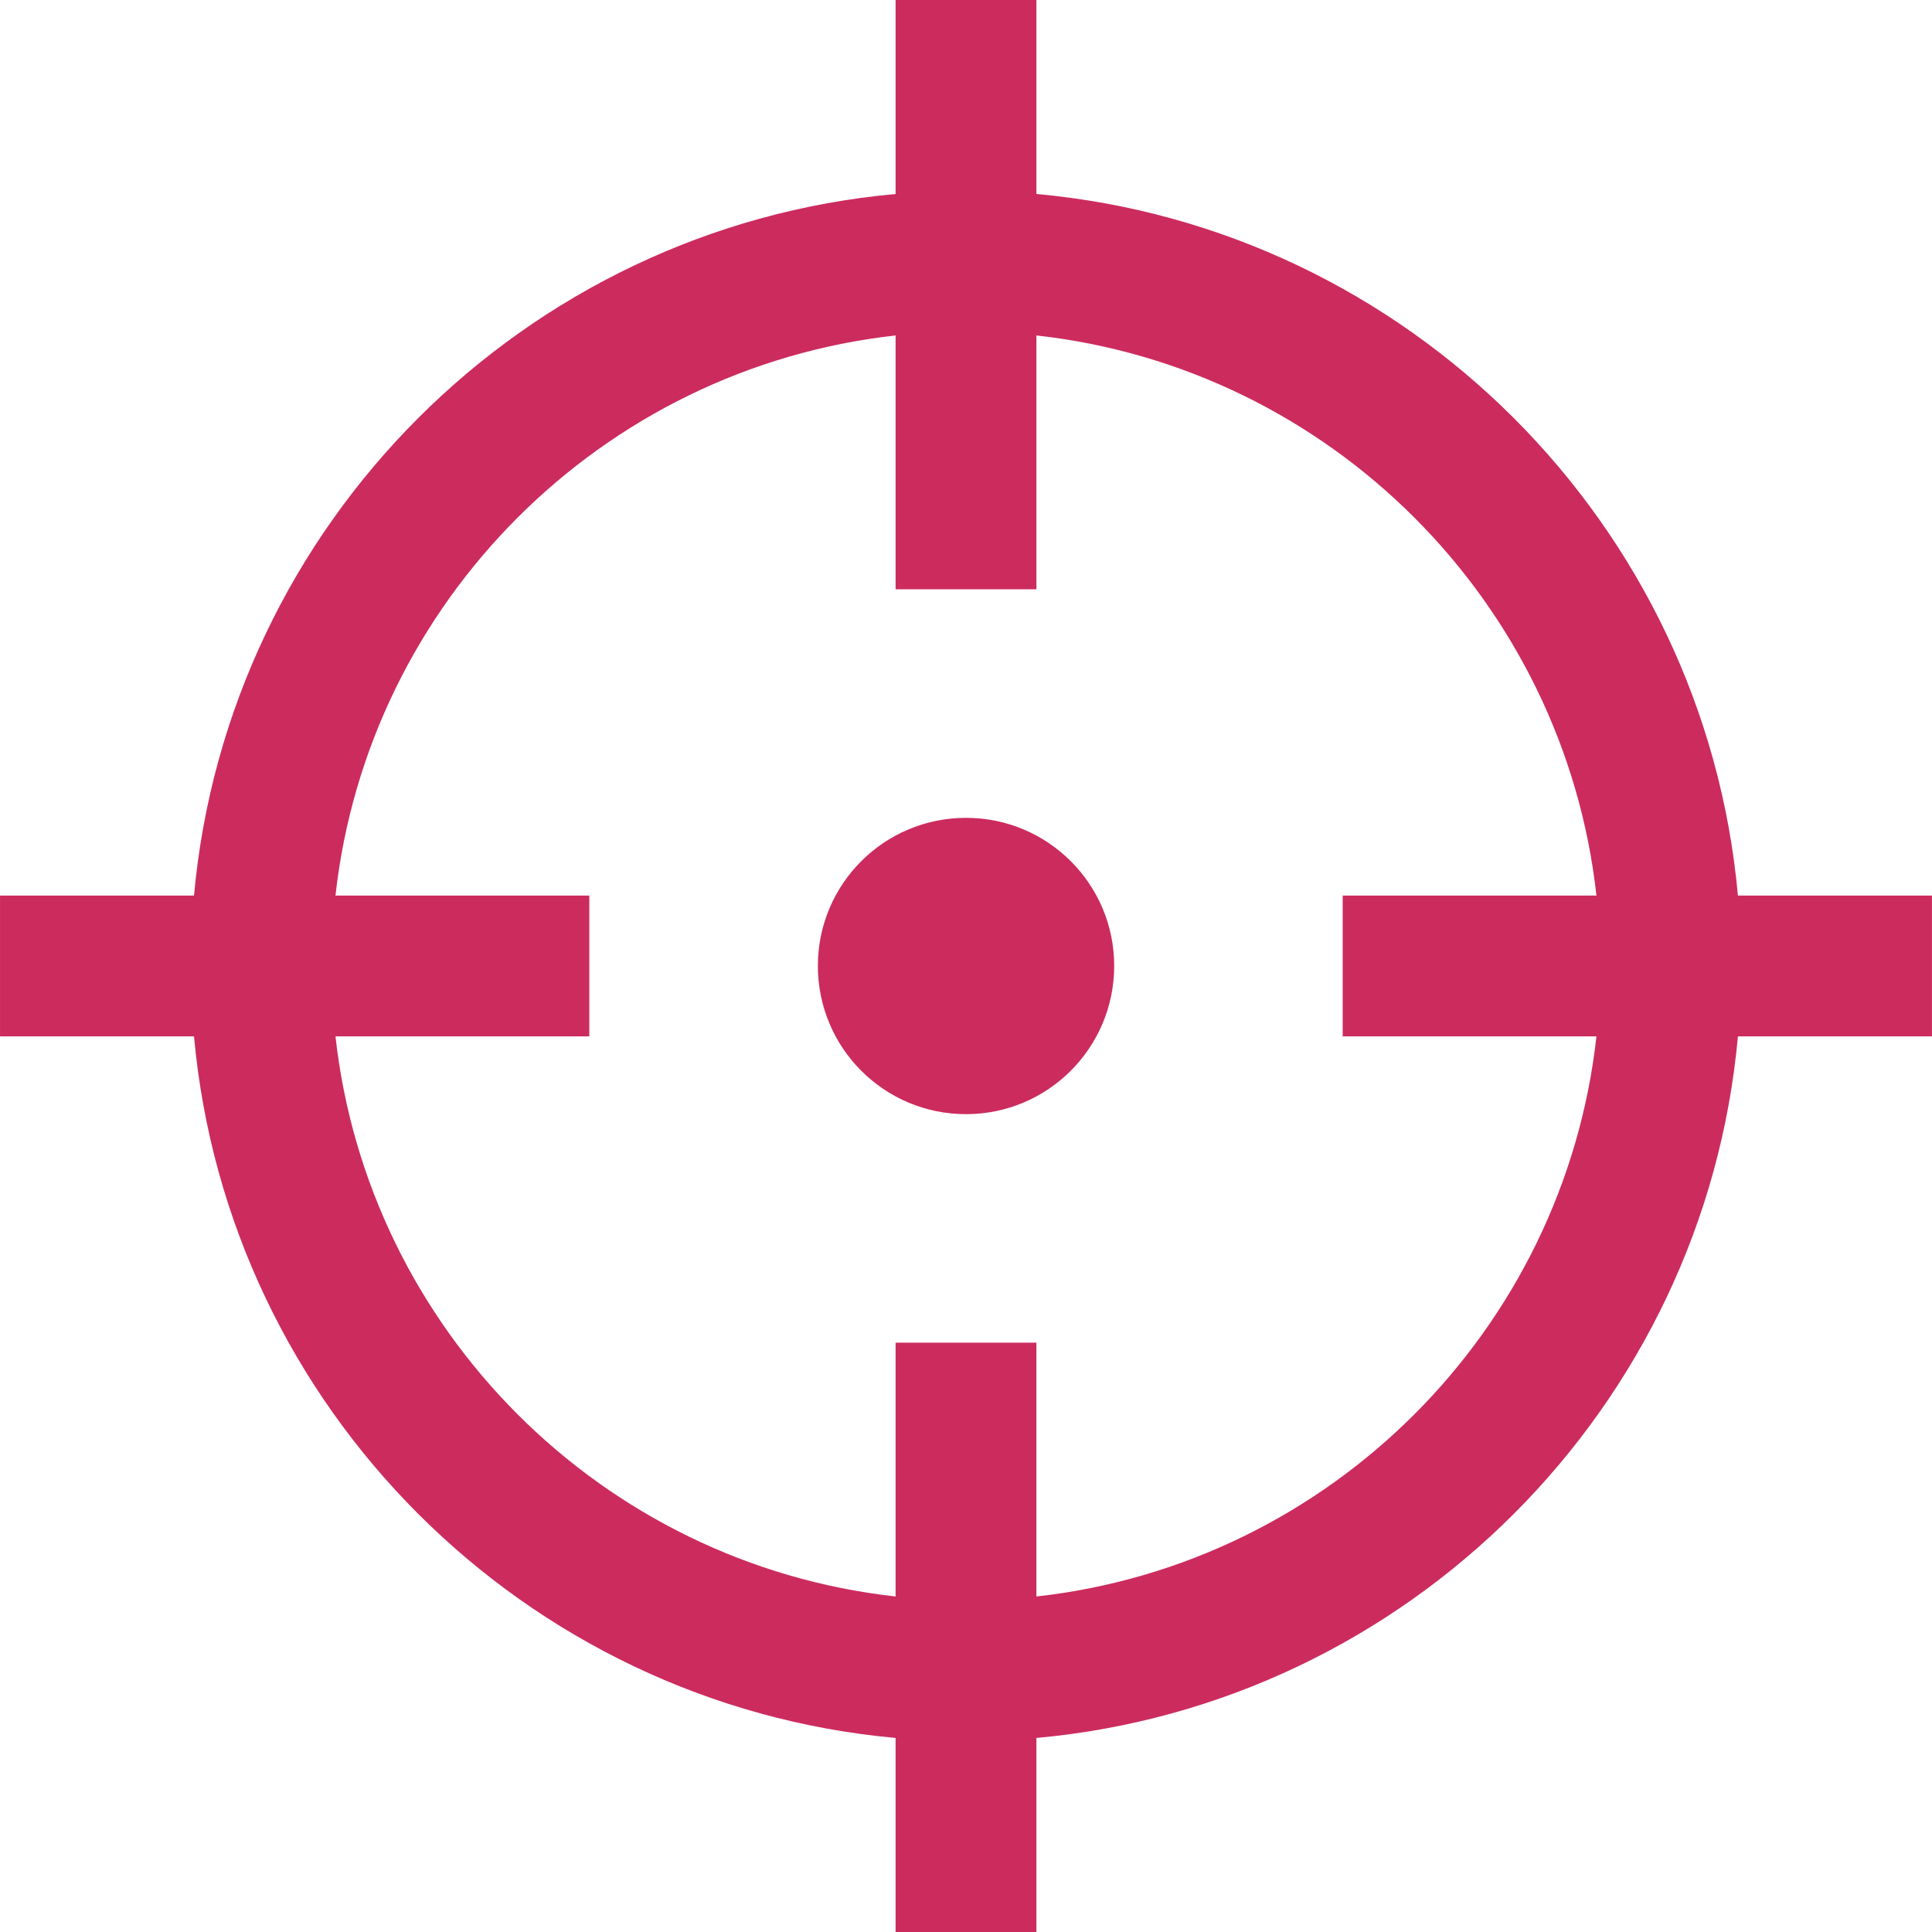 <svg xmlns="http://www.w3.org/2000/svg" height="300" width="300" fill="#cc2b5e" viewBox="0 0 409.513 409.525"  xmlns:v="https://vecta.io/nano"><path d="M204.763 173.357c-17.363 0-31.405 14.042-31.405 31.382 0 17.364 14.042 31.428 31.405 31.428 17.341 0 31.405-14.064 31.405-31.428 0-17.34-14.064-31.382-31.405-31.382zm163.617 16.476c-7.122-78.724-69.977-141.591-148.7-148.713V0h-29.847v41.12C111.109 48.242 48.255 111.109 41.12 189.833H0v29.847h41.12c7.135 78.736 69.989 141.578 148.713 148.713v41.133h29.847v-41.133c78.724-7.135 141.578-69.977 148.7-148.713h41.133v-29.847H368.38zm-29.986 29.847c-6.906 62.258-56.456 111.82-118.714 118.727v-53.803h-29.847v53.803C127.575 331.5 78.013 281.938 71.106 219.68h53.803v-29.847H71.106c6.906-62.258 56.469-111.82 118.727-118.727v53.803h29.847V71.106c62.258 6.906 111.808 56.469 118.714 118.727h-53.79v29.847h53.79z"/></svg>